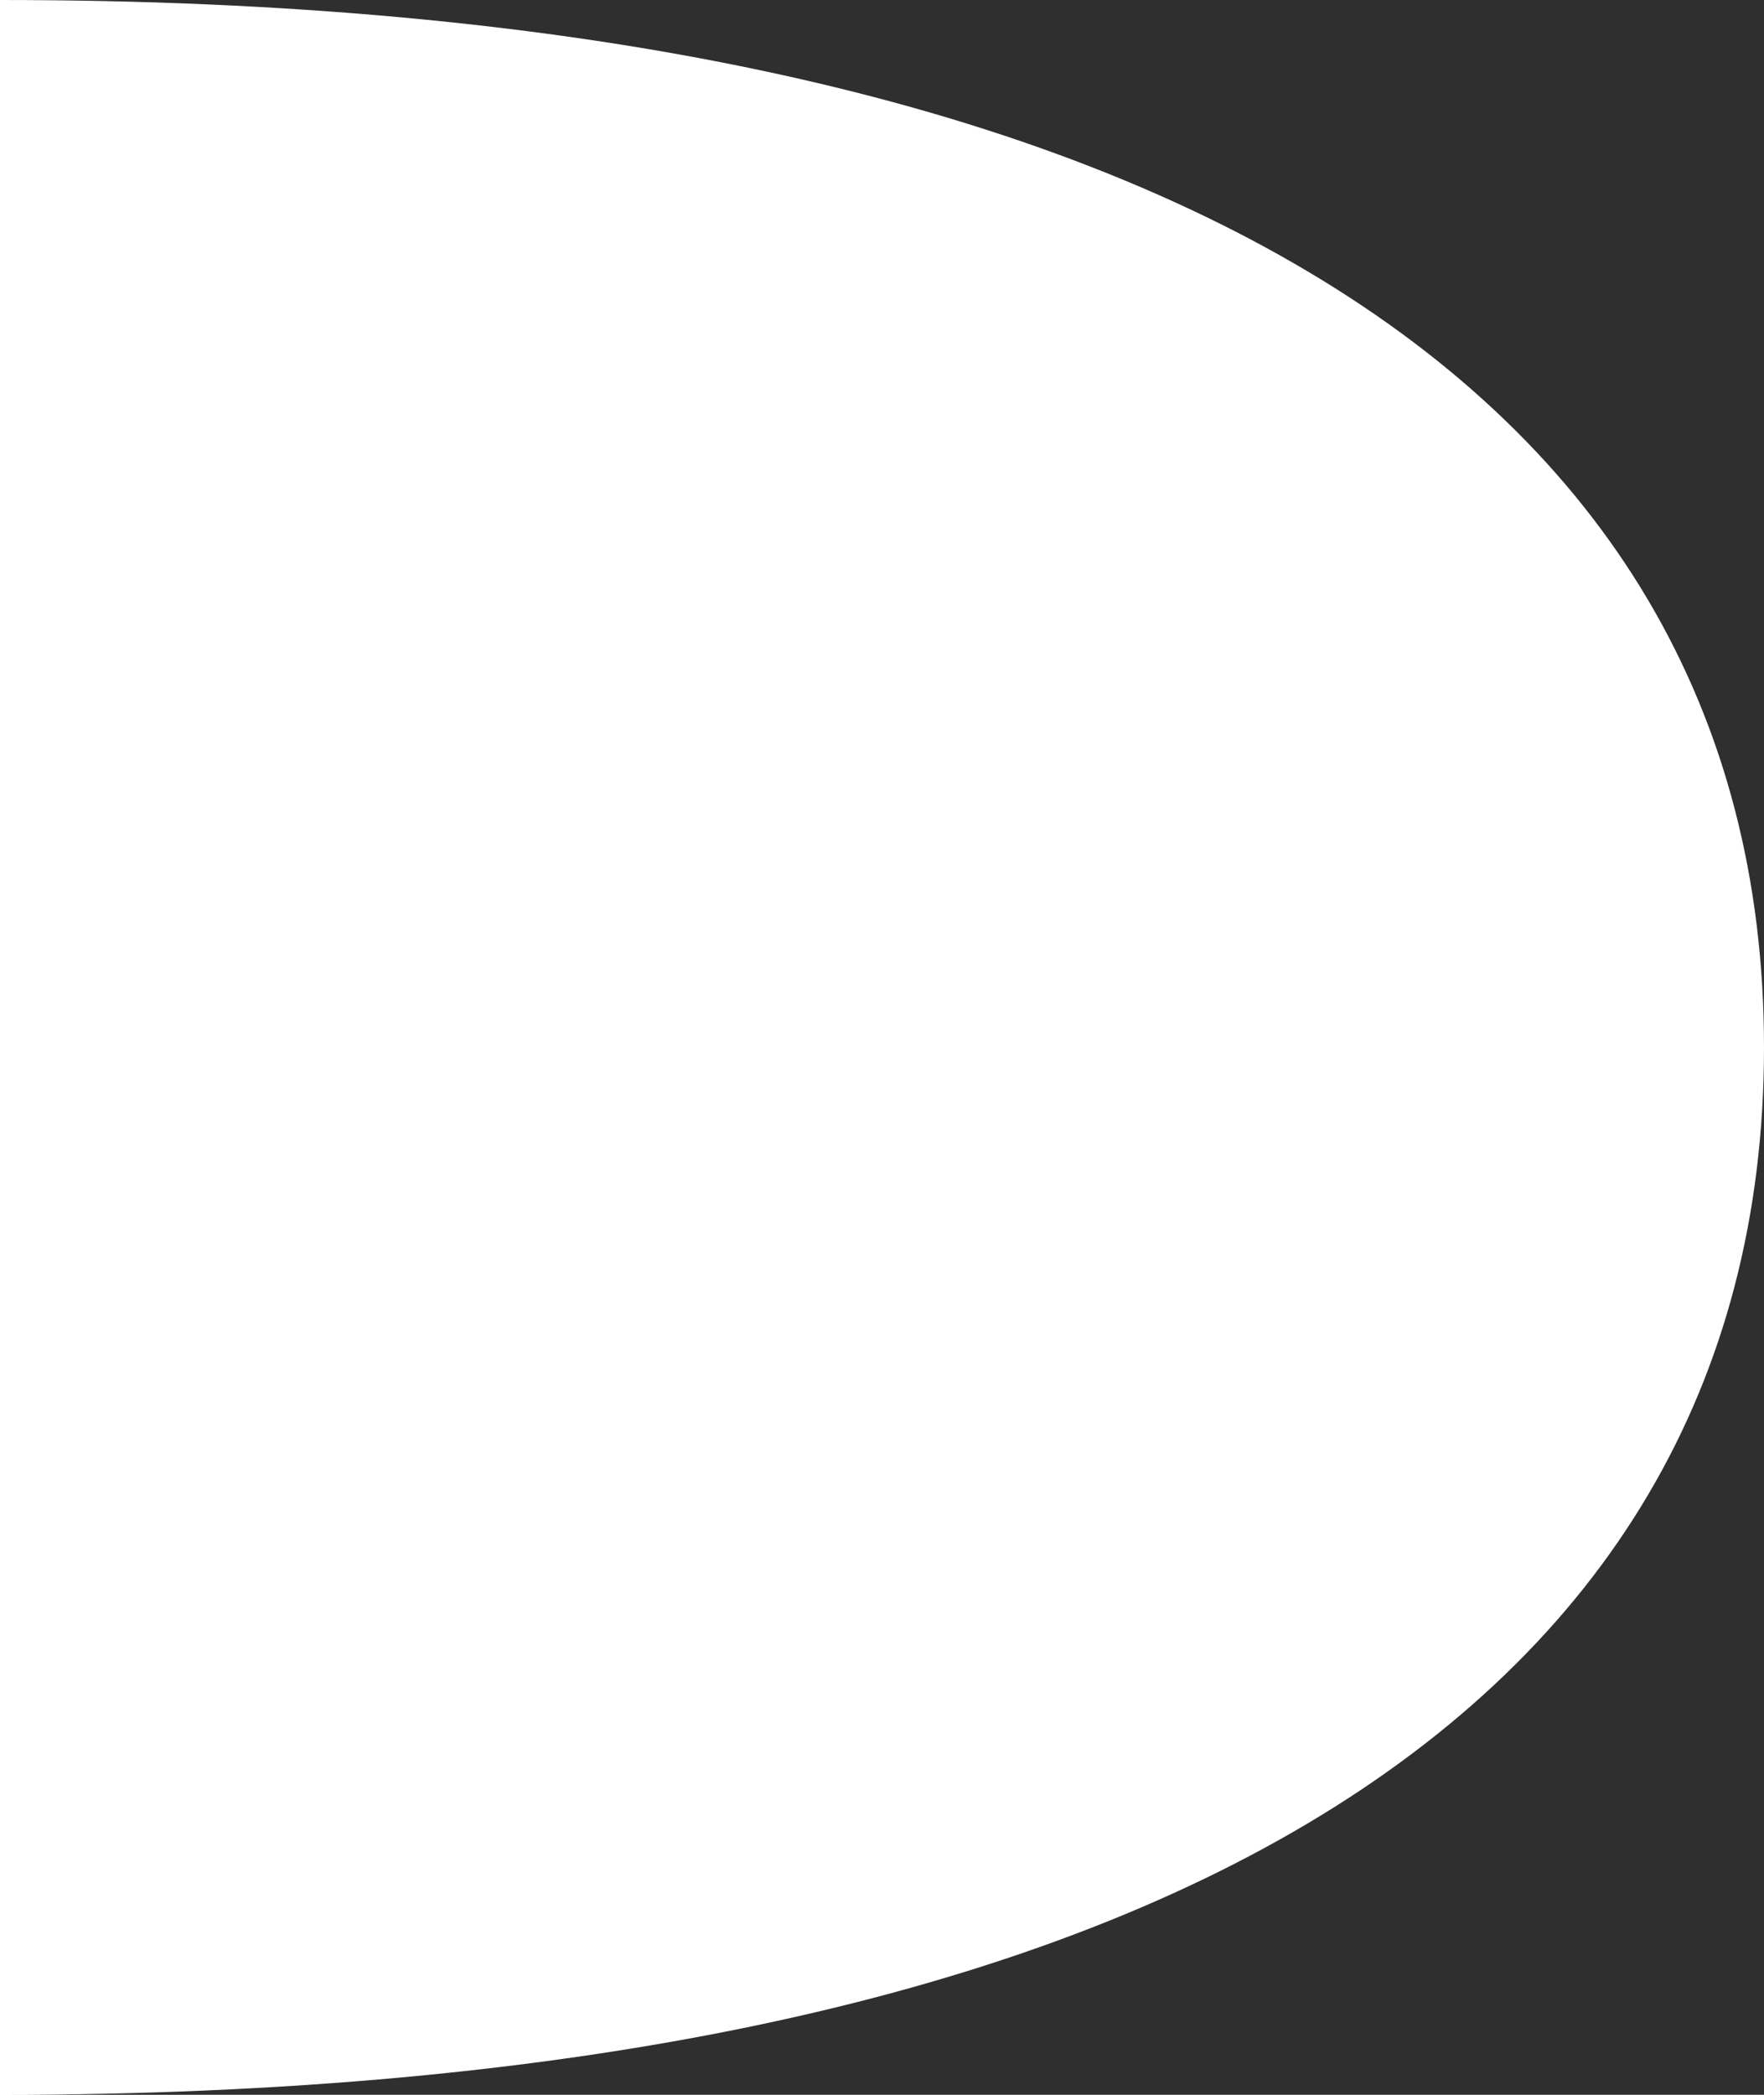 <svg xmlns="http://www.w3.org/2000/svg" width="16" height="19" viewBox="0 0 16 19">
  <g>
    <path d="M0,19H16V9.5C16,15.6,10.3,19,0,19Z" fill="#2f2f2f"/>
    <path d="M16,9.5V0H0C10.3,0,16,3.4,16,9.5Z" fill="#2f2f2f"/>
  </g>
</svg>
